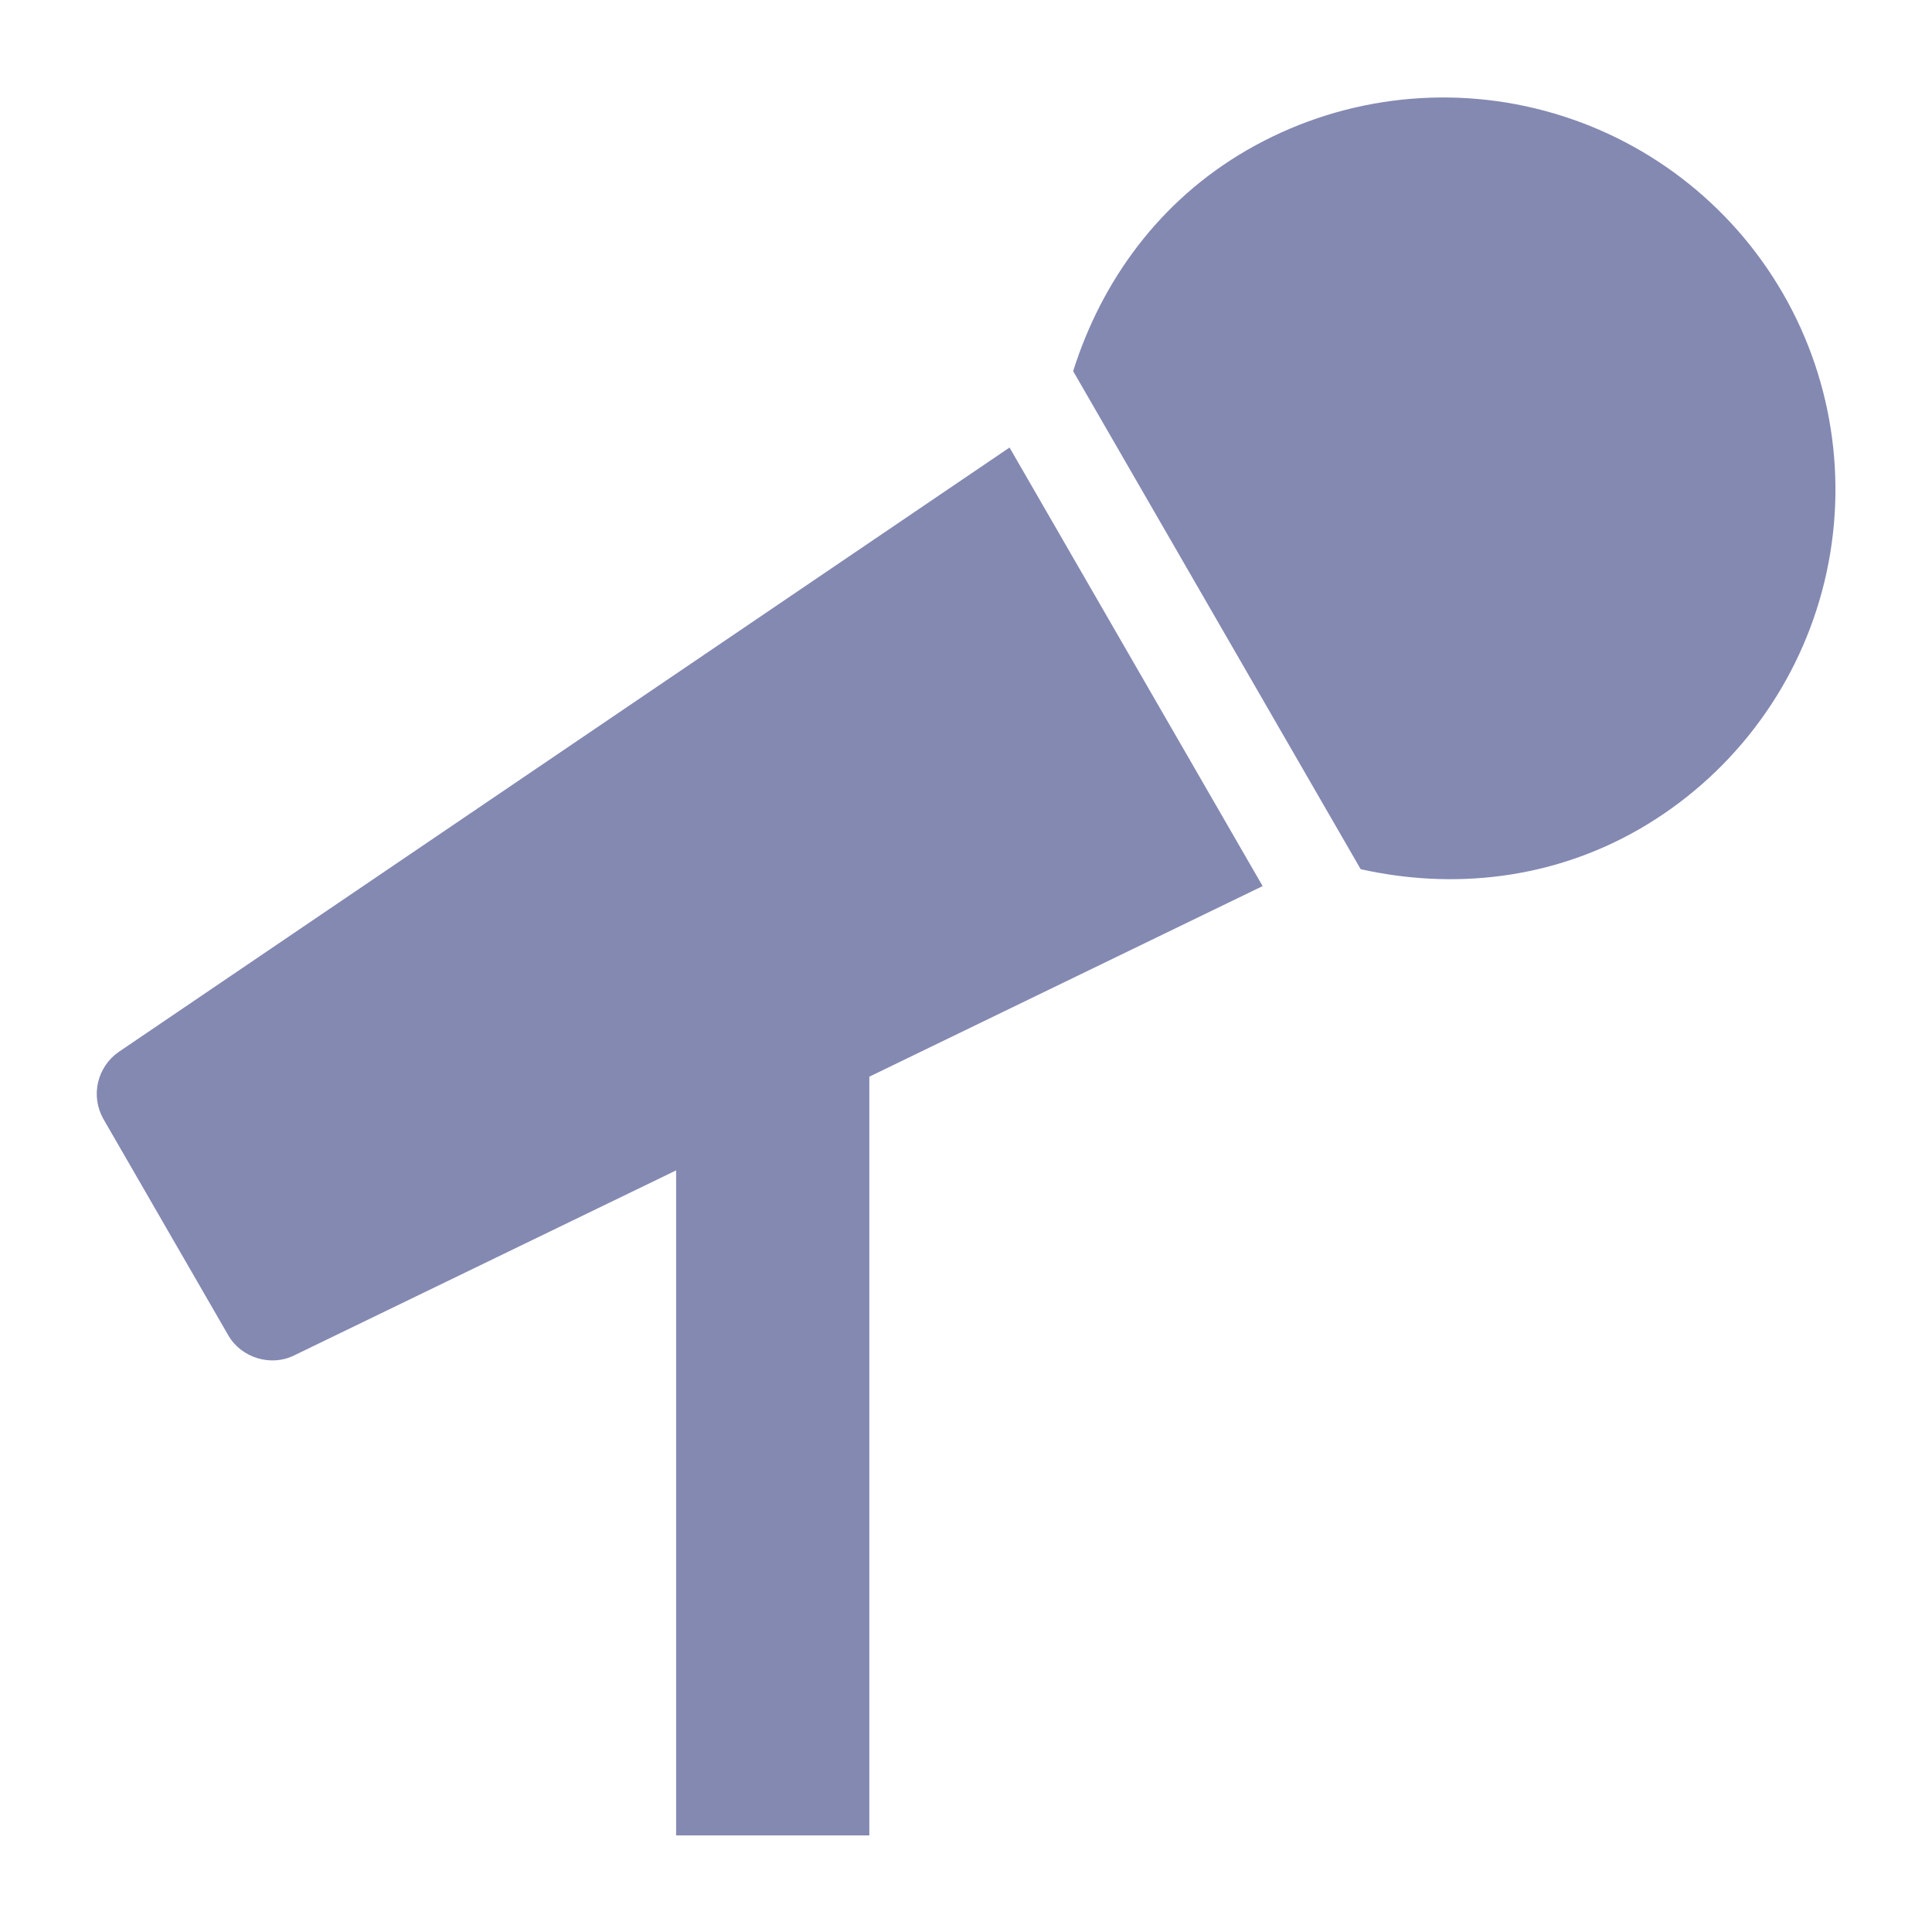 <svg width="28" height="28" viewBox="0 0 28 28" fill="none" xmlns="http://www.w3.org/2000/svg">
<path d="M1.718 15.247C1.568 15.352 1.462 15.509 1.421 15.688C1.38 15.866 1.407 16.053 1.496 16.213L3.31 19.355C3.496 19.677 3.923 19.81 4.258 19.646L9.799 16.962V26.6H12.599V15.604L18.299 12.842L14.631 6.486L1.718 15.247ZM25.839 4.252C25.085 2.947 23.843 1.995 22.387 1.606C20.931 1.216 19.38 1.421 18.075 2.174C16.801 2.909 15.963 4.077 15.553 5.379L19.72 12.597C21.051 12.894 22.482 12.751 23.759 12.016C25.064 11.262 26.017 10.021 26.407 8.565C26.797 7.109 26.593 5.557 25.839 4.252Z" fill="#8489B2"/>
</svg>
